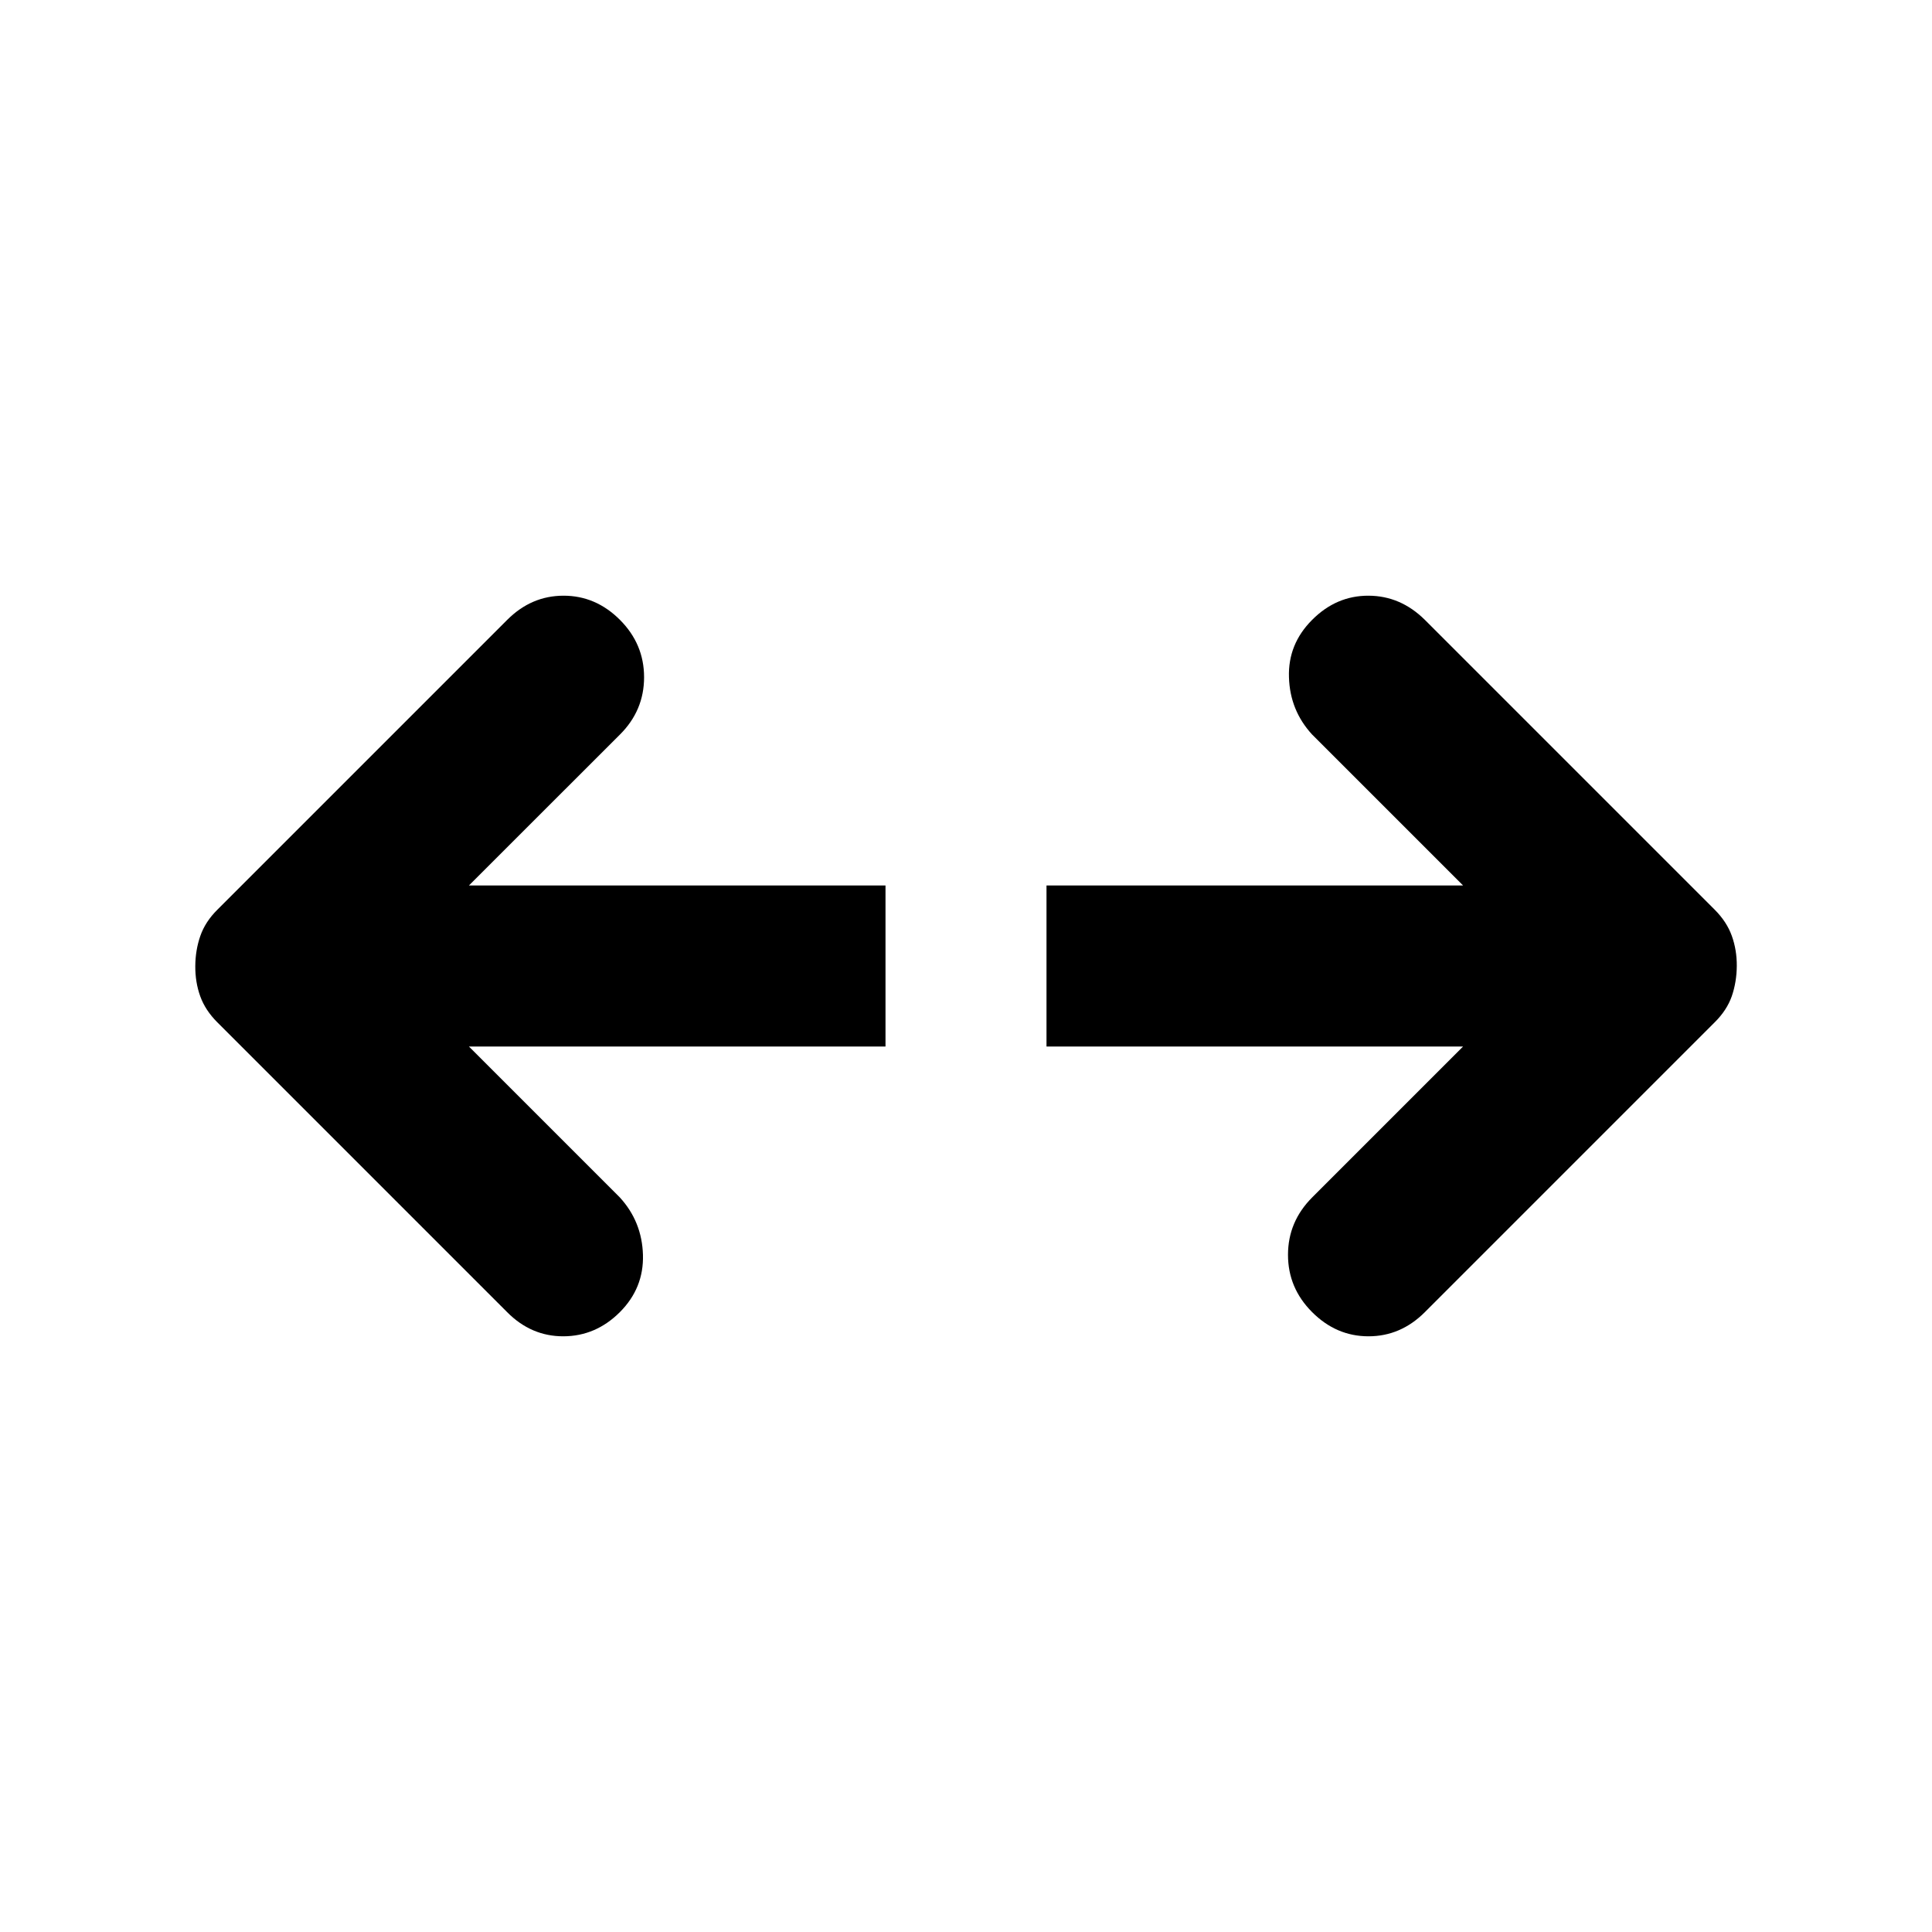 <svg width="24" height="24" viewBox="0 0 24 24" fill="none" xmlns="http://www.w3.org/2000/svg">
<path d="M18.175 13H13V11H18.175L16.3 9.125C16.116 8.925 16.02 8.688 16.012 8.413C16.003 8.138 16.099 7.901 16.3 7.7C16.5 7.499 16.734 7.399 17 7.4C17.266 7.401 17.499 7.501 17.7 7.7L21.3 11.3C21.4 11.4 21.471 11.508 21.513 11.625C21.555 11.742 21.576 11.867 21.575 12C21.574 12.133 21.553 12.258 21.513 12.375C21.472 12.492 21.401 12.6 21.3 12.7L17.7 16.3C17.5 16.5 17.267 16.6 17 16.6C16.733 16.6 16.5 16.5 16.3 16.3C16.1 16.1 16 15.863 16 15.588C16 15.313 16.1 15.076 16.3 14.875L18.175 13ZM5.825 13L7.7 14.875C7.883 15.075 7.979 15.313 7.987 15.588C7.995 15.863 7.899 16.101 7.7 16.3C7.501 16.499 7.267 16.599 7 16.6C6.733 16.601 6.499 16.501 6.3 16.3L2.7 12.7C2.6 12.6 2.529 12.492 2.487 12.375C2.445 12.258 2.425 12.133 2.426 12C2.427 11.867 2.448 11.742 2.489 11.625C2.53 11.508 2.6 11.4 2.701 11.3L6.301 7.7C6.501 7.5 6.734 7.4 7.001 7.4C7.268 7.4 7.501 7.5 7.701 7.7C7.901 7.9 8.001 8.138 8.001 8.413C8.001 8.688 7.901 8.926 7.701 9.125L5.825 11H11V13H5.825Z" fill="black"/>
</svg>
